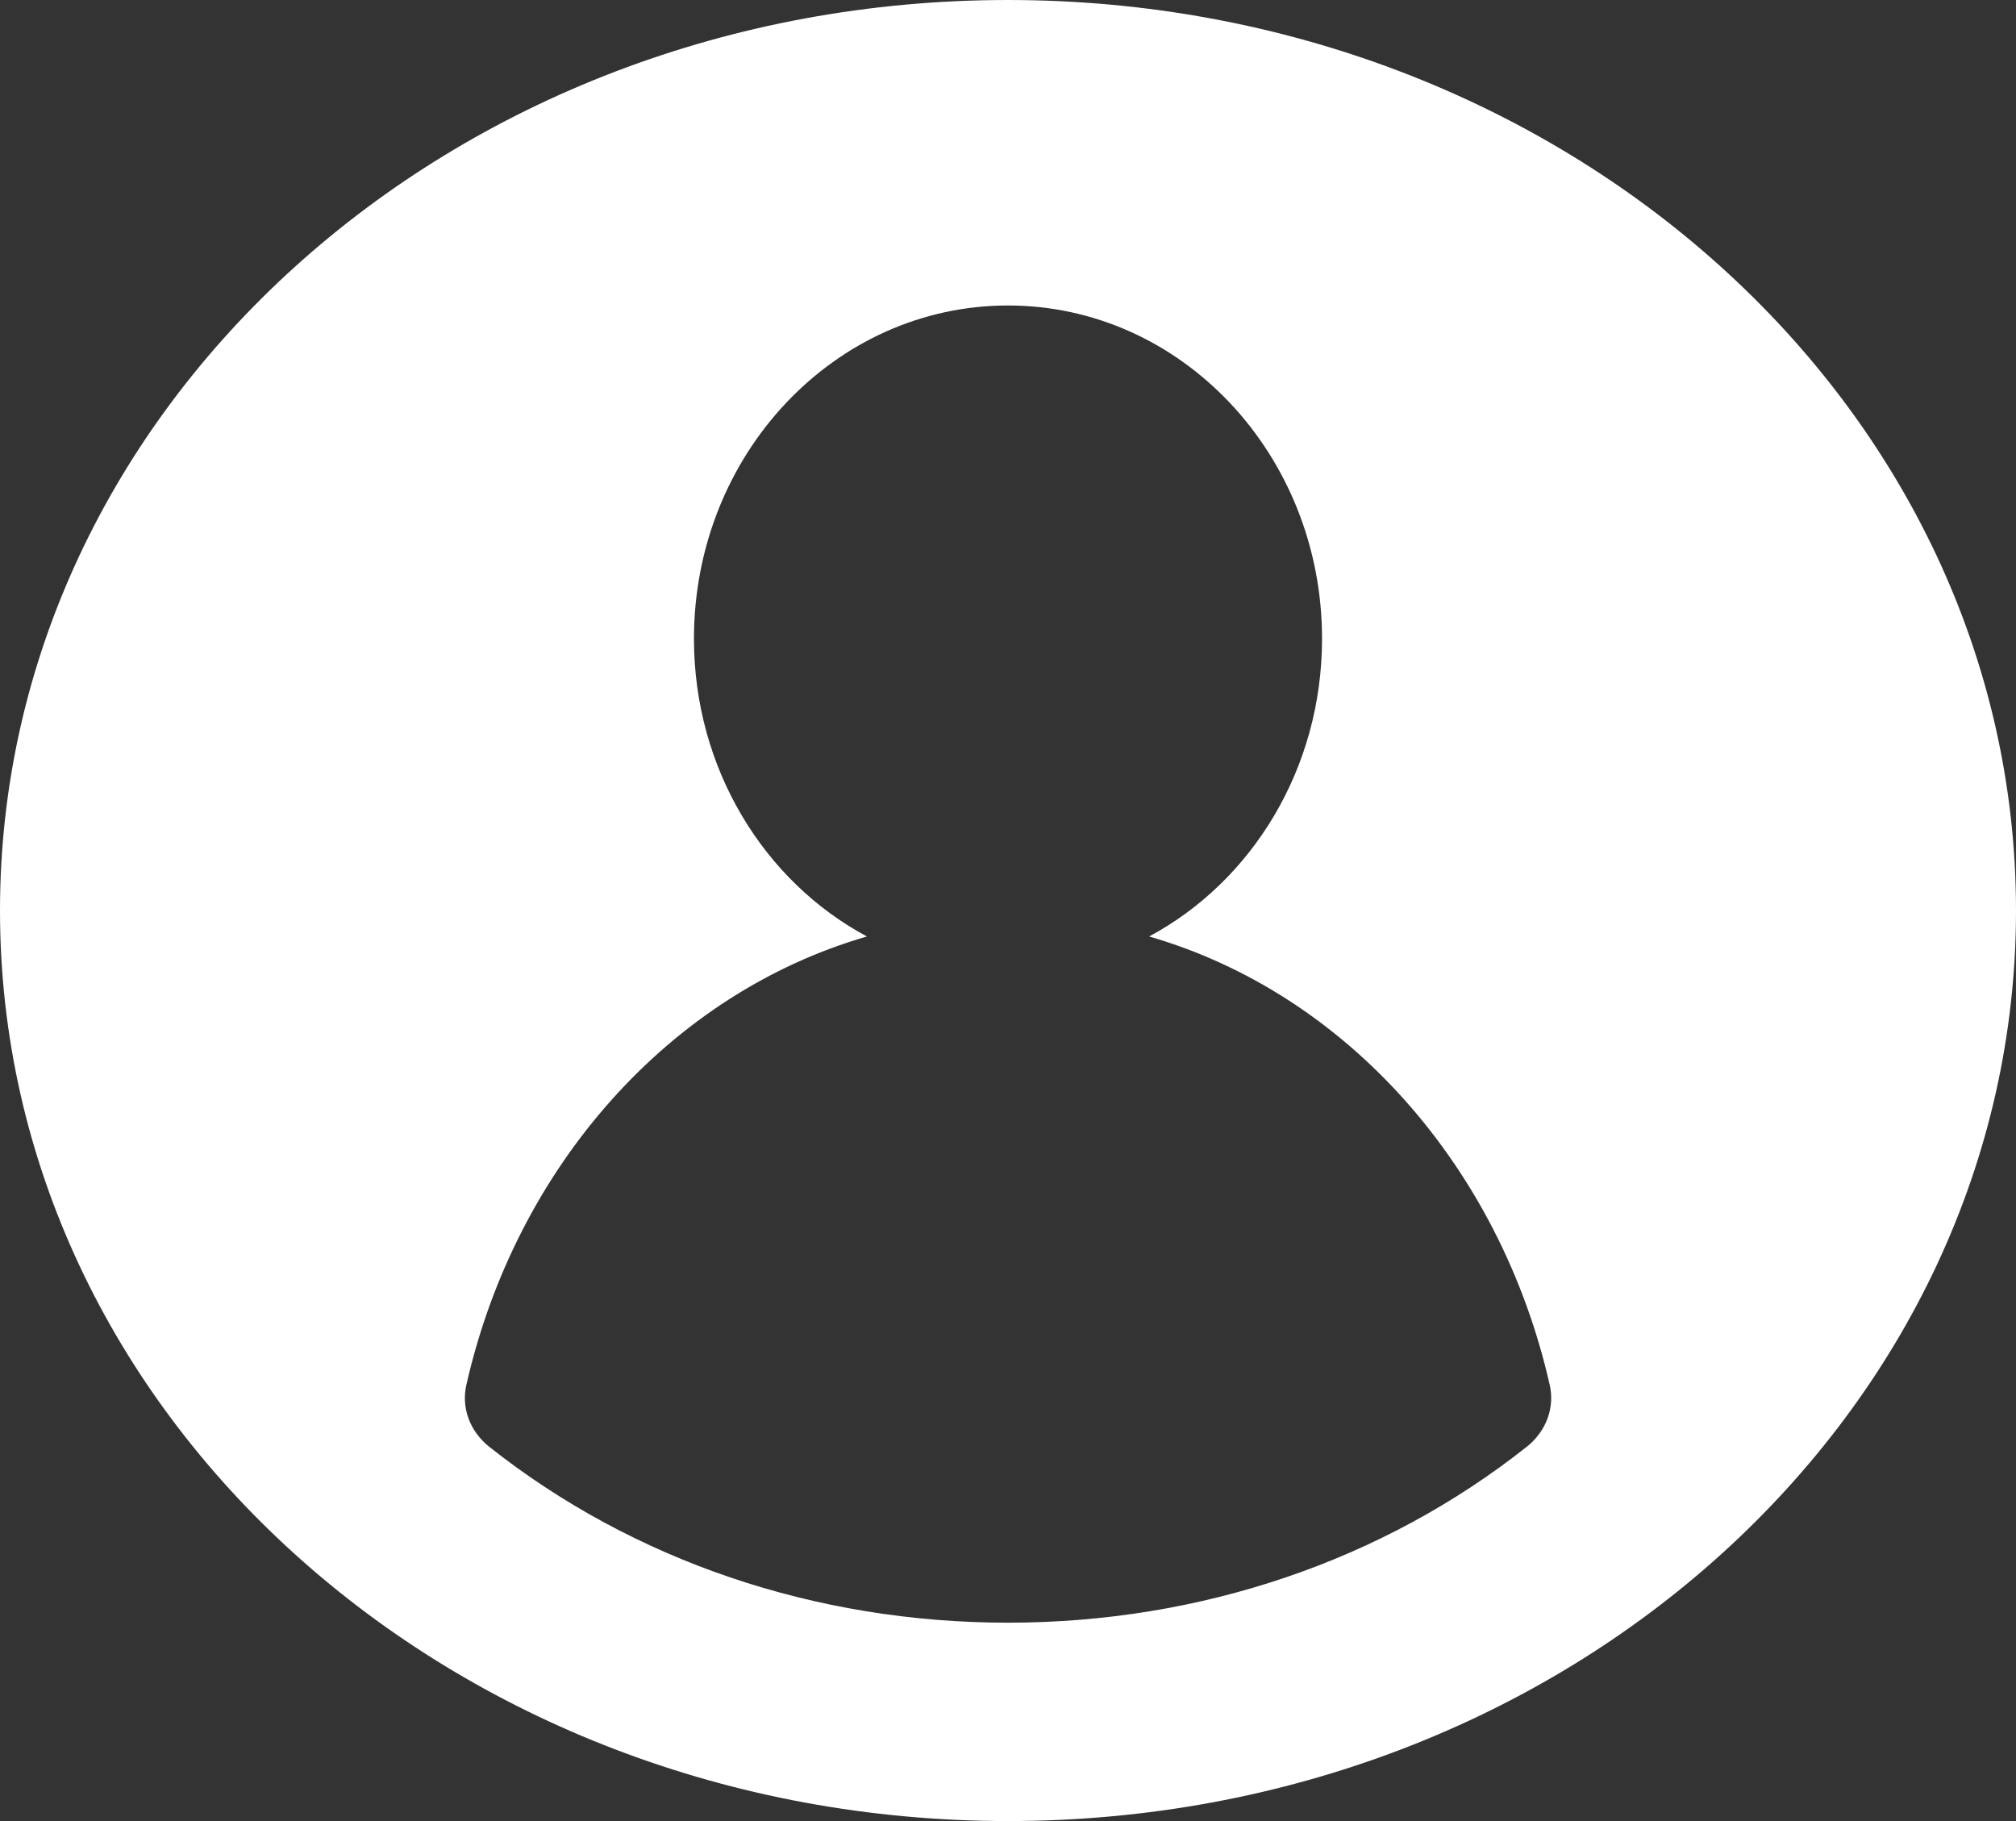 <svg width="31" height="28" viewBox="0 0 31 28" fill="none" xmlns="http://www.w3.org/2000/svg">
<rect x="0" y="0" width="31" height="28" fill="#333333" stroke="none"/>
<path d="M15.5 0C6.925 0 0 6.274 0 14C0 21.735 6.937 28 15.5 28C24.101 28 31 21.706 31 14C31 6.256 24.049 0 15.5 0ZM23.476 22.246C21.267 23.994 18.465 24.95 15.5 24.95C12.536 24.95 9.734 23.995 7.525 22.247C7.226 22.01 7.091 21.647 7.171 21.295C7.934 17.928 10.308 15.273 13.331 14.399C11.754 13.556 10.671 11.823 10.671 9.821C10.671 6.991 12.833 4.697 15.5 4.697C18.167 4.697 20.329 6.991 20.329 9.821C20.329 11.823 19.247 13.555 17.67 14.399C20.692 15.272 23.067 17.927 23.83 21.294C23.91 21.645 23.775 22.009 23.476 22.246Z" fill="white"/>
</svg>
